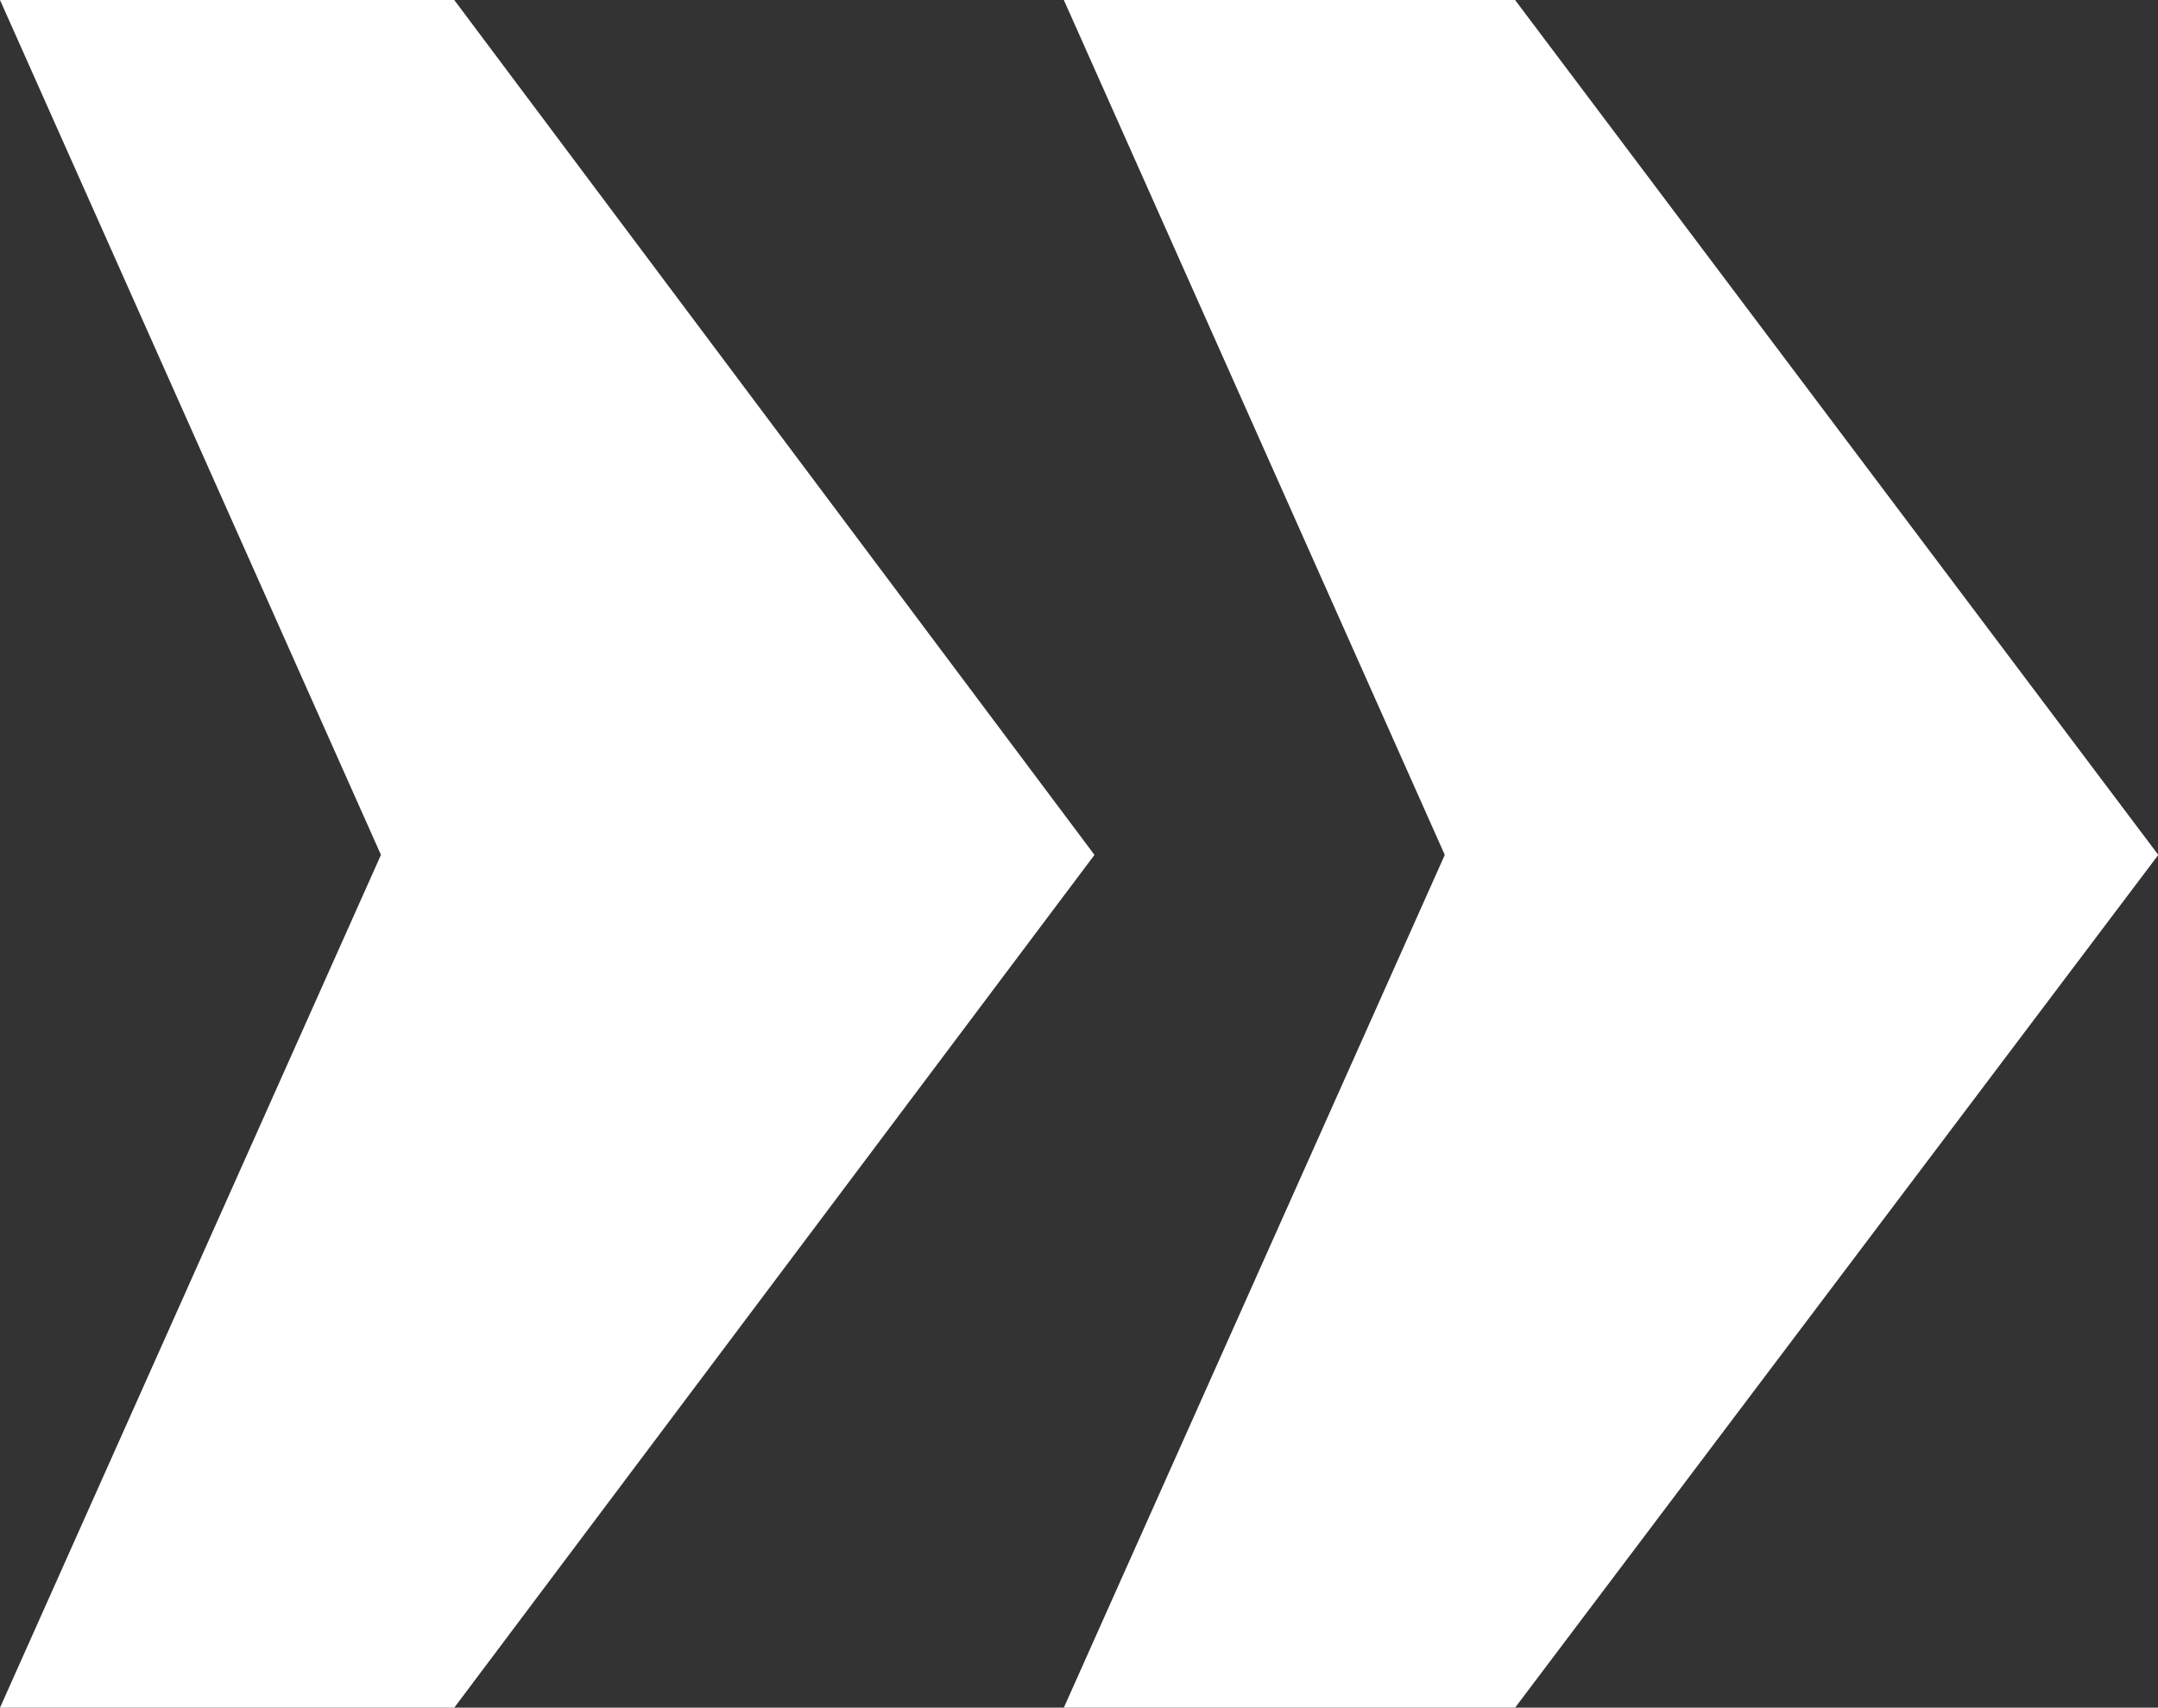 <?xml version="1.0" encoding="UTF-8"?>
<svg id="_Слой_2" data-name="Слой 2" xmlns="http://www.w3.org/2000/svg" viewBox="0 0 71.83 56.85">
  <rect x="0" y="0" width="71.83" height="56.85" fill="#333333" stroke="none"/>
  <defs>
    <style>
      .cls-1 {
        fill: #fff;
        stroke-width: 0px;
      }
    </style>
  </defs>
  <g id="_Слой_1-2" data-name="Слой 1">
    <path class="cls-1" d="m35.41,0h15.02l21.41,28.46-21.41,28.39h-15.02l12.68-28.39L35.41,0ZM0,0h15.12l21.31,28.46-21.31,28.39H0l12.68-28.39L0,0Z"/>
  </g>
</svg>